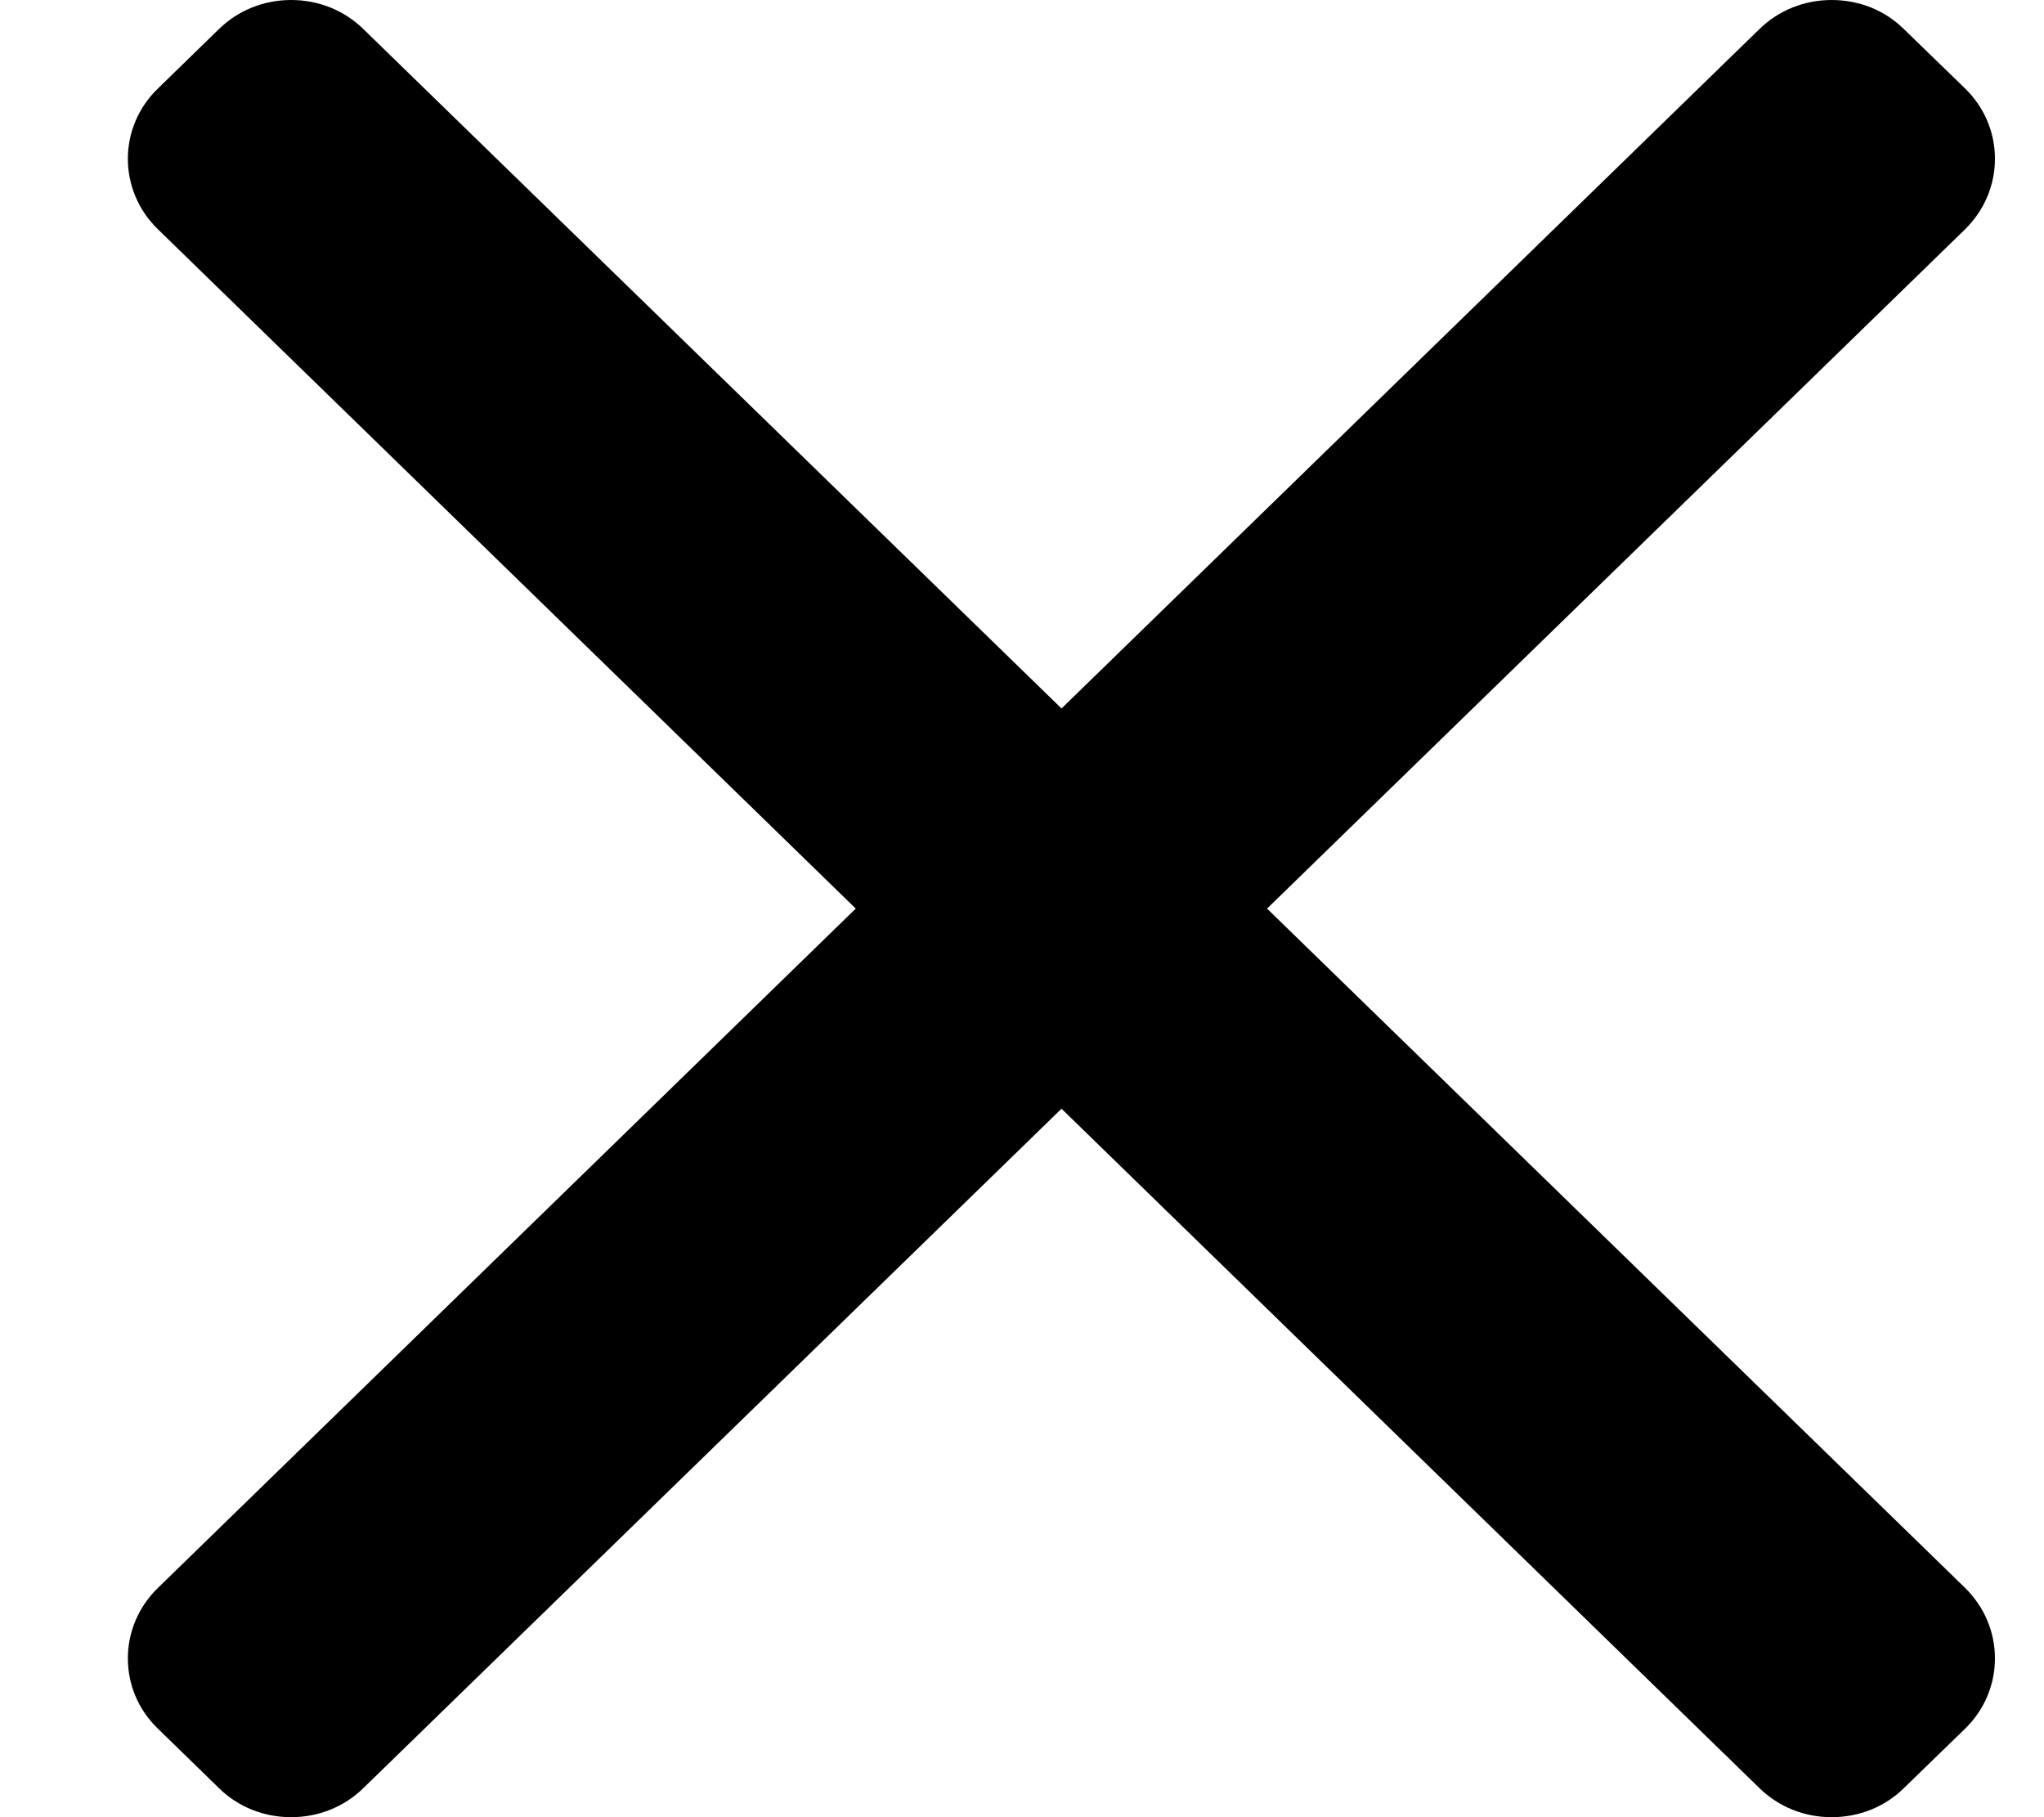 <svg width="9" height="8" viewBox="0 0 9 8" fill="none" xmlns="http://www.w3.org/2000/svg">
<path d="M5.579 4L8.653 1.009C8.737 0.926 8.784 0.816 8.784 0.699C8.784 0.582 8.737 0.472 8.653 0.39L8.383 0.128C8.299 0.045 8.186 0 8.065 0C7.945 0 7.832 0.045 7.747 0.128L4.674 3.119L1.6 0.128C1.515 0.045 1.402 0 1.282 0C1.162 0 1.049 0.045 0.964 0.128L0.695 0.39C0.519 0.56 0.519 0.838 0.695 1.009L3.768 4L0.695 6.991C0.61 7.074 0.563 7.184 0.563 7.301C0.563 7.418 0.61 7.528 0.695 7.61L0.964 7.872C1.048 7.955 1.162 8 1.282 8C1.402 8 1.515 7.955 1.6 7.872L4.674 4.881L7.747 7.872C7.832 7.955 7.945 8 8.065 8H8.065C8.186 8 8.299 7.955 8.383 7.872L8.653 7.61C8.737 7.528 8.784 7.418 8.784 7.301C8.784 7.184 8.737 7.074 8.653 6.991L5.579 4Z" fill="black"/>
</svg>
